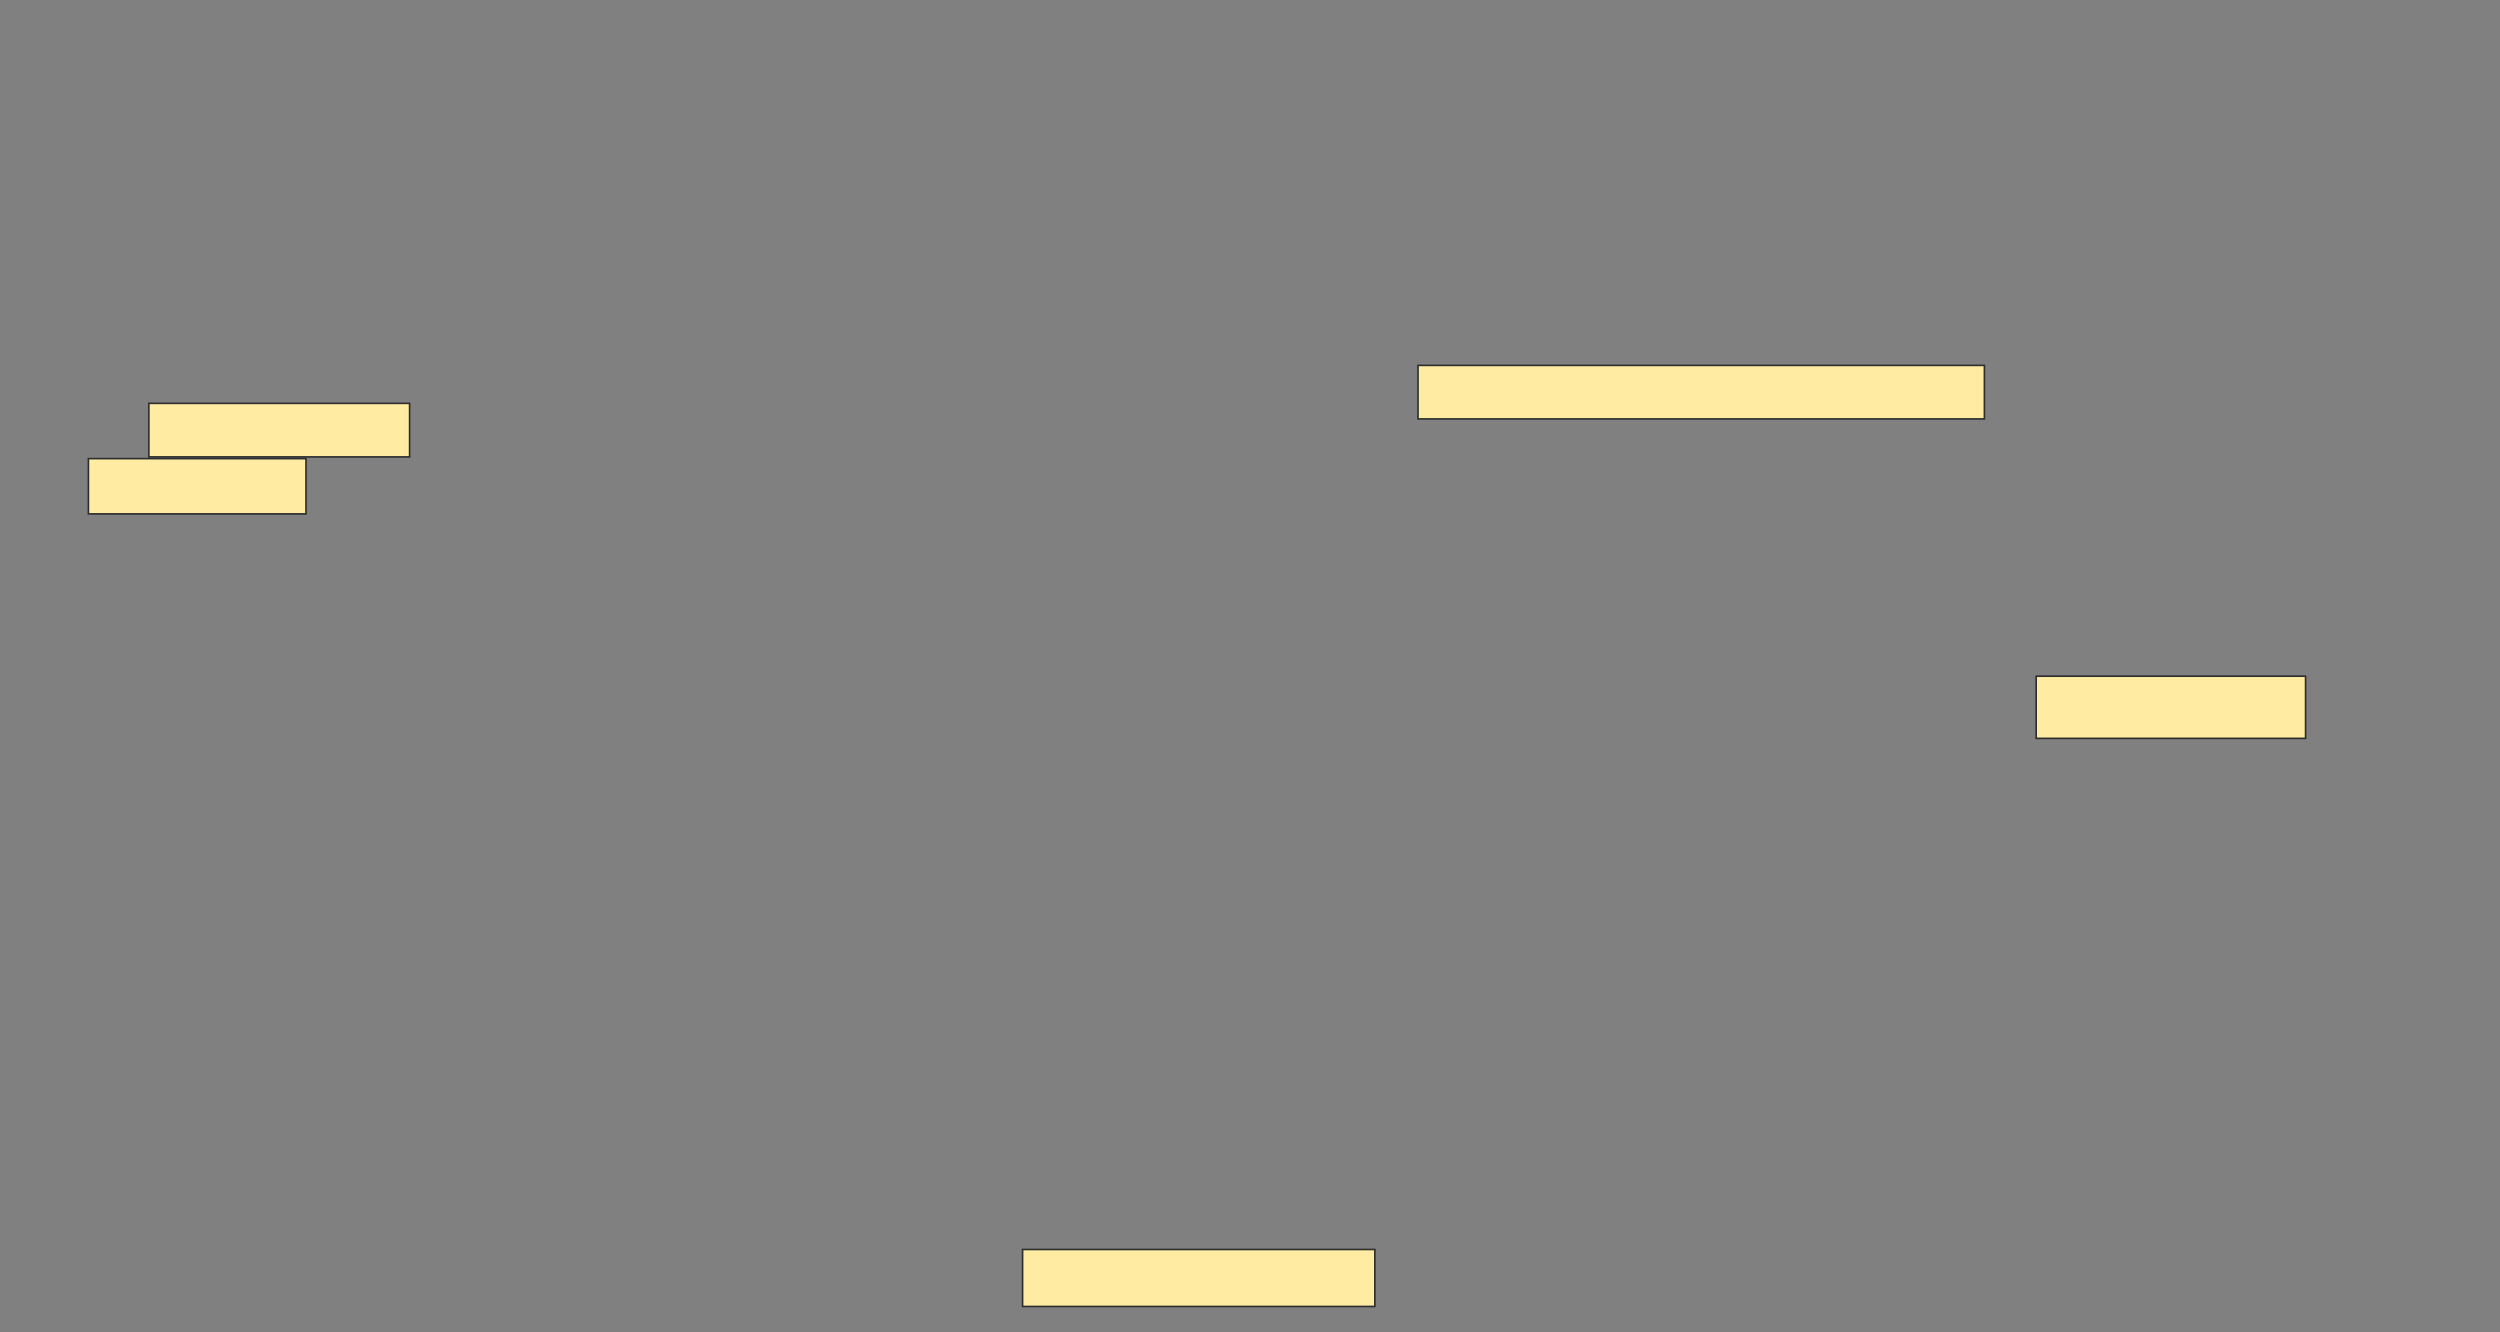 <svg height="812" width="1524" xmlns="http://www.w3.org/2000/svg"><rect width="100%" height="100%" fill="#808080" stroke="none"/><g fill="#ffeba2" stroke="#2d2d2d"><path d="m864.421 222.737h345.263v32.632h-345.263z"/><path d="m90.737 245.895h158.947v32.632h-158.947z"/><path d="m53.895 279.579h132.632v33.684h-132.632z"/><path d="m623.368 761.684h214.737v34.737h-214.737z"/><path d="m1241.263 412.21h164.211v37.895h-164.211z"/></g></svg>